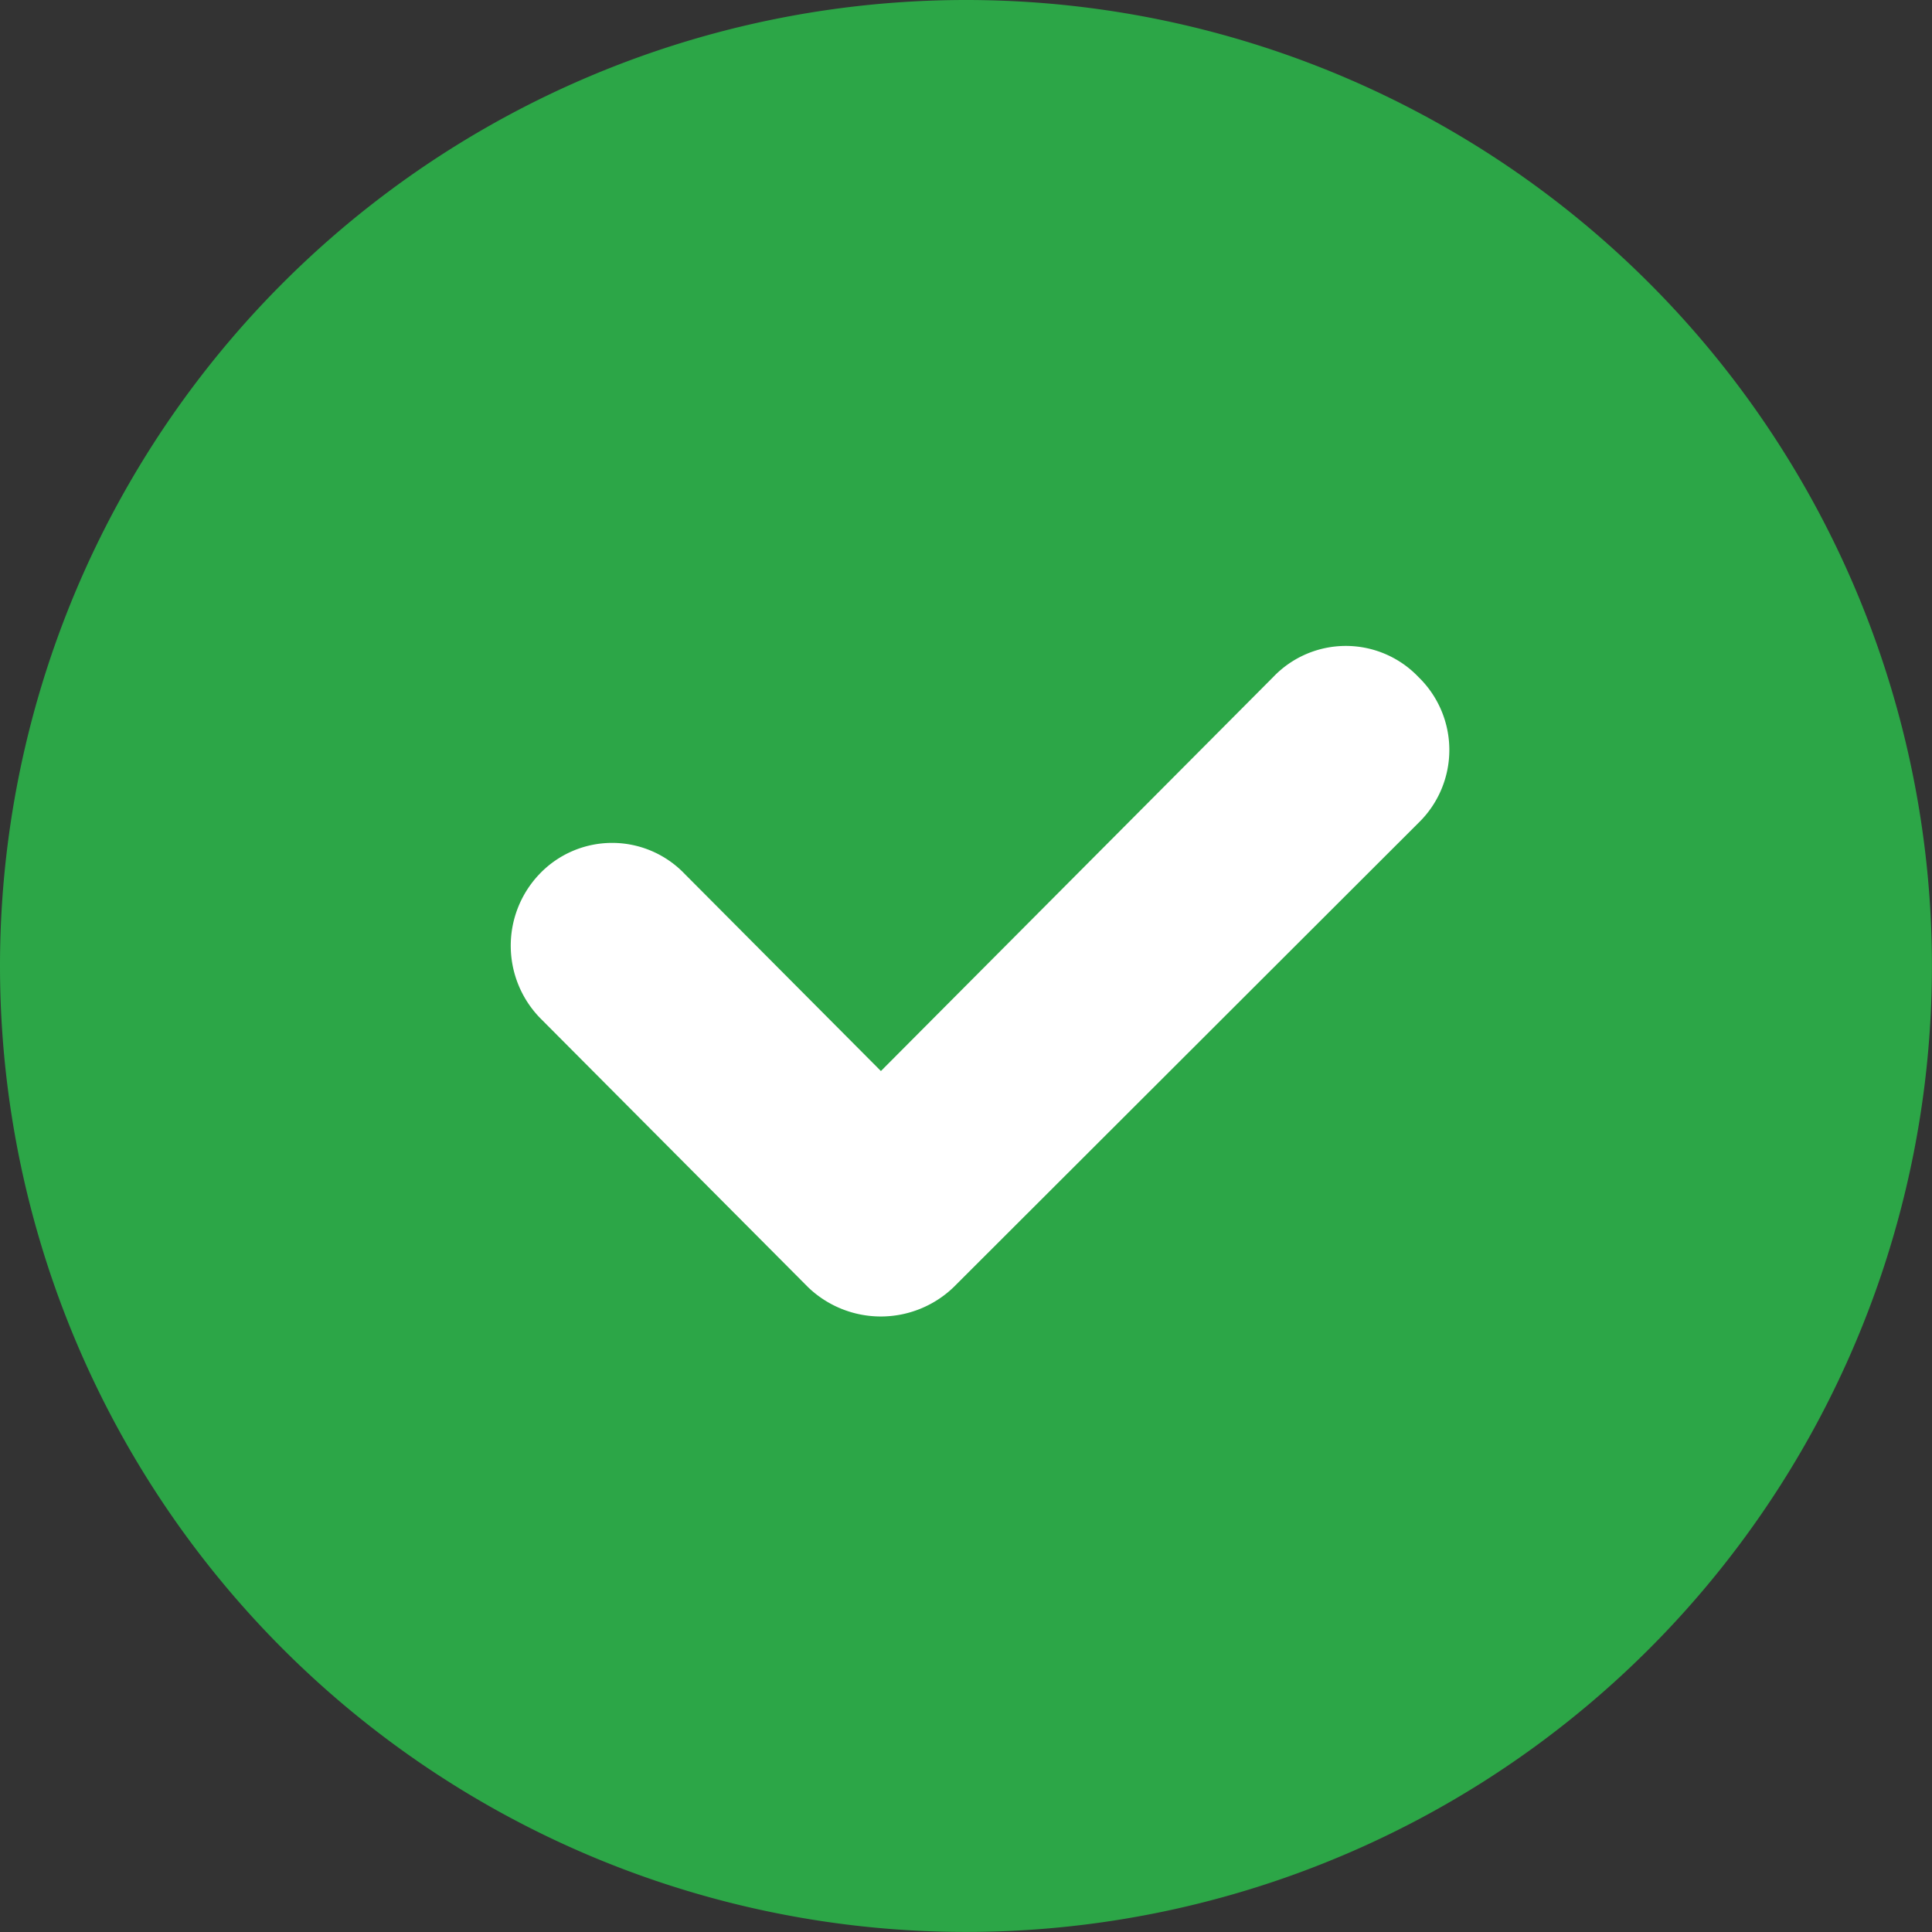 <svg id="Group_3_Copy_4" data-name="Group 3 Copy 4" xmlns="http://www.w3.org/2000/svg" viewBox="0 0 32.731 32.731">
  <rect x="0" y="0" width="32.731" height="32.731" fill="#333333" stroke="none"/>
  <defs>
    <style>
      .cls-1 {
        fill: #2ca647;
      }

      .cls-2 {
        fill: #fff;
      }
    </style>
  </defs>
  <path id="Oval" class="cls-1" d="M16.365,0A16.365,16.365,0,1,1,0,16.365,16.365,16.365,0,0,1,16.365,0Z"/>
  <path id="Combined_Shape" data-name="Combined Shape" class="cls-2" d="M.487,3.862a1.7,1.7,0,0,1,2.461,0L6.271,7.2,12.917.525a1.7,1.7,0,0,1,2.461,0,1.721,1.721,0,0,1,0,2.471L7.5,10.864a1.779,1.779,0,0,1-2.461,0L.528,6.333A1.758,1.758,0,0,1,.487,3.862Z" transform="translate(8.653 10.945)"/>
</svg>
